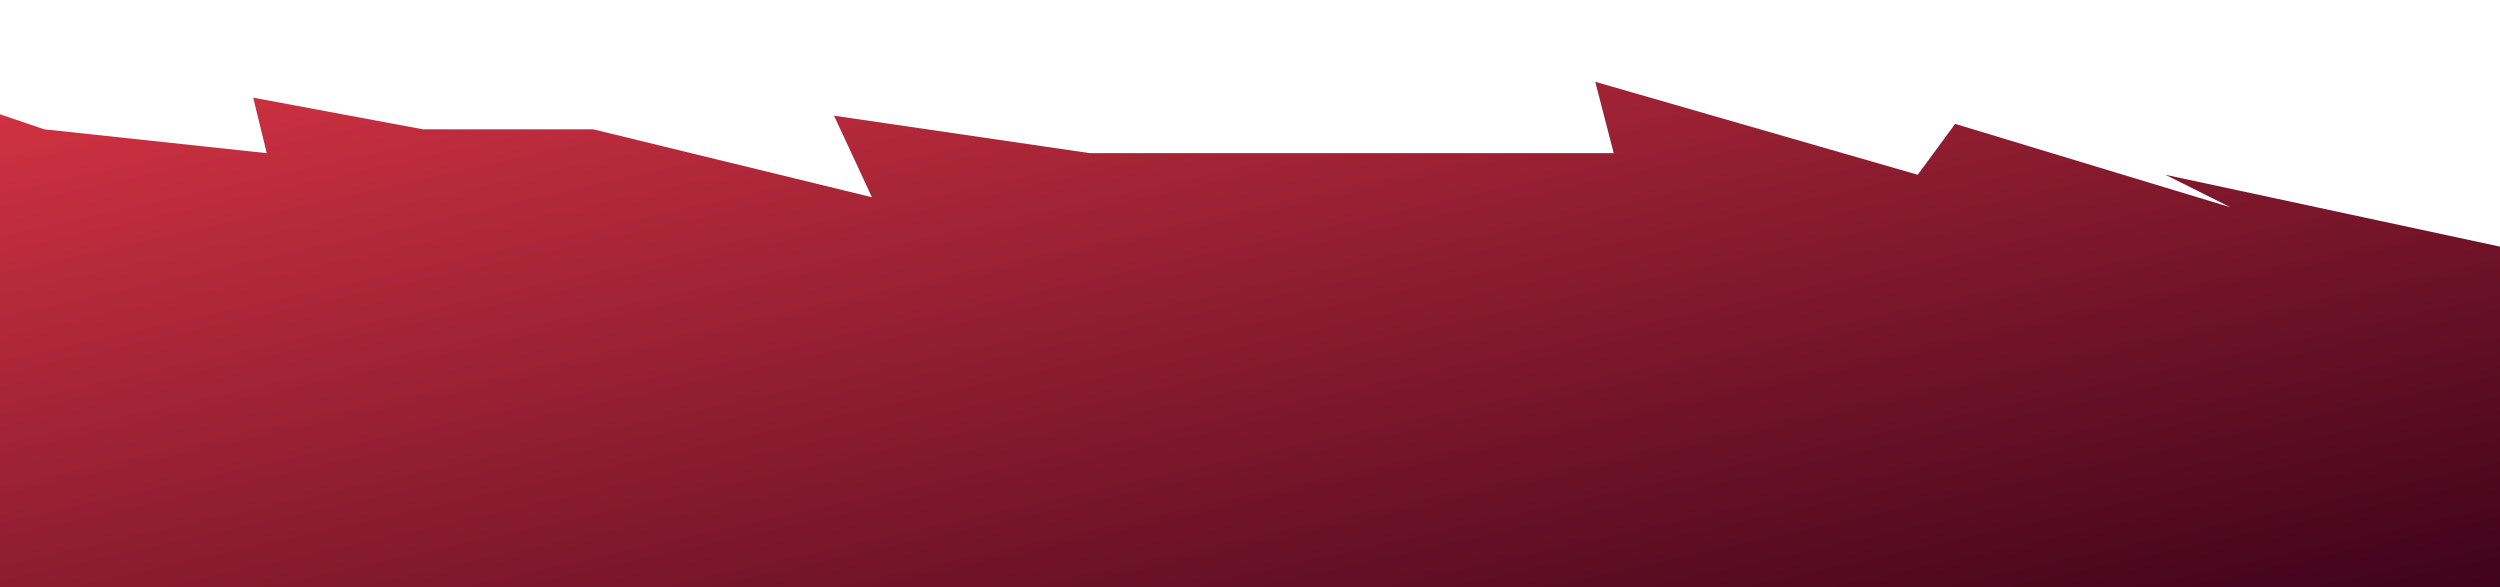 <svg xmlns="http://www.w3.org/2000/svg" xmlns:xlink="http://www.w3.org/1999/xlink" width="1920" height="451" viewBox="0 0 1920 451"><defs><style>.a{fill:#fff;stroke:#707070;}.b{clip-path:url(#a);}.c{fill:url(#b);}</style><clipPath id="a"><rect class="a" width="1920" height="451" transform="translate(0 4395)"/></clipPath><linearGradient id="b" x1="0.479" y1="0.367" x2="0.065" y2="0.803" gradientUnits="objectBoundingBox"><stop offset="0" stop-color="#360018"/><stop offset="1" stop-color="#eb3b49"/></linearGradient></defs><g class="b" transform="translate(0 -4395)"><path class="c" d="M196.2,571.948,185.21,868.82l15.92-53.627-26.372,219.416,43.478,21.511-27.307,256.316,51.513-23.5,33.271,188.687,36.6,207.567,5.774,198.462,56.619-39.564-14.2,219.921,22.712,128.806-1.3,132.525,40.163-17.635,11.636,171.518-99.453,643.313,198.03-215.583,42.24,154.608-11.418,76.217,228.189-74.1,593.319-614L1373.11,1008.748l-4.64-508.074.036-396.328L1239.825,0,1091.038,59.757,908.668,80.943,397.442,62.008Z" transform="translate(2550.788 4497.69) rotate(100)"/></g></svg>